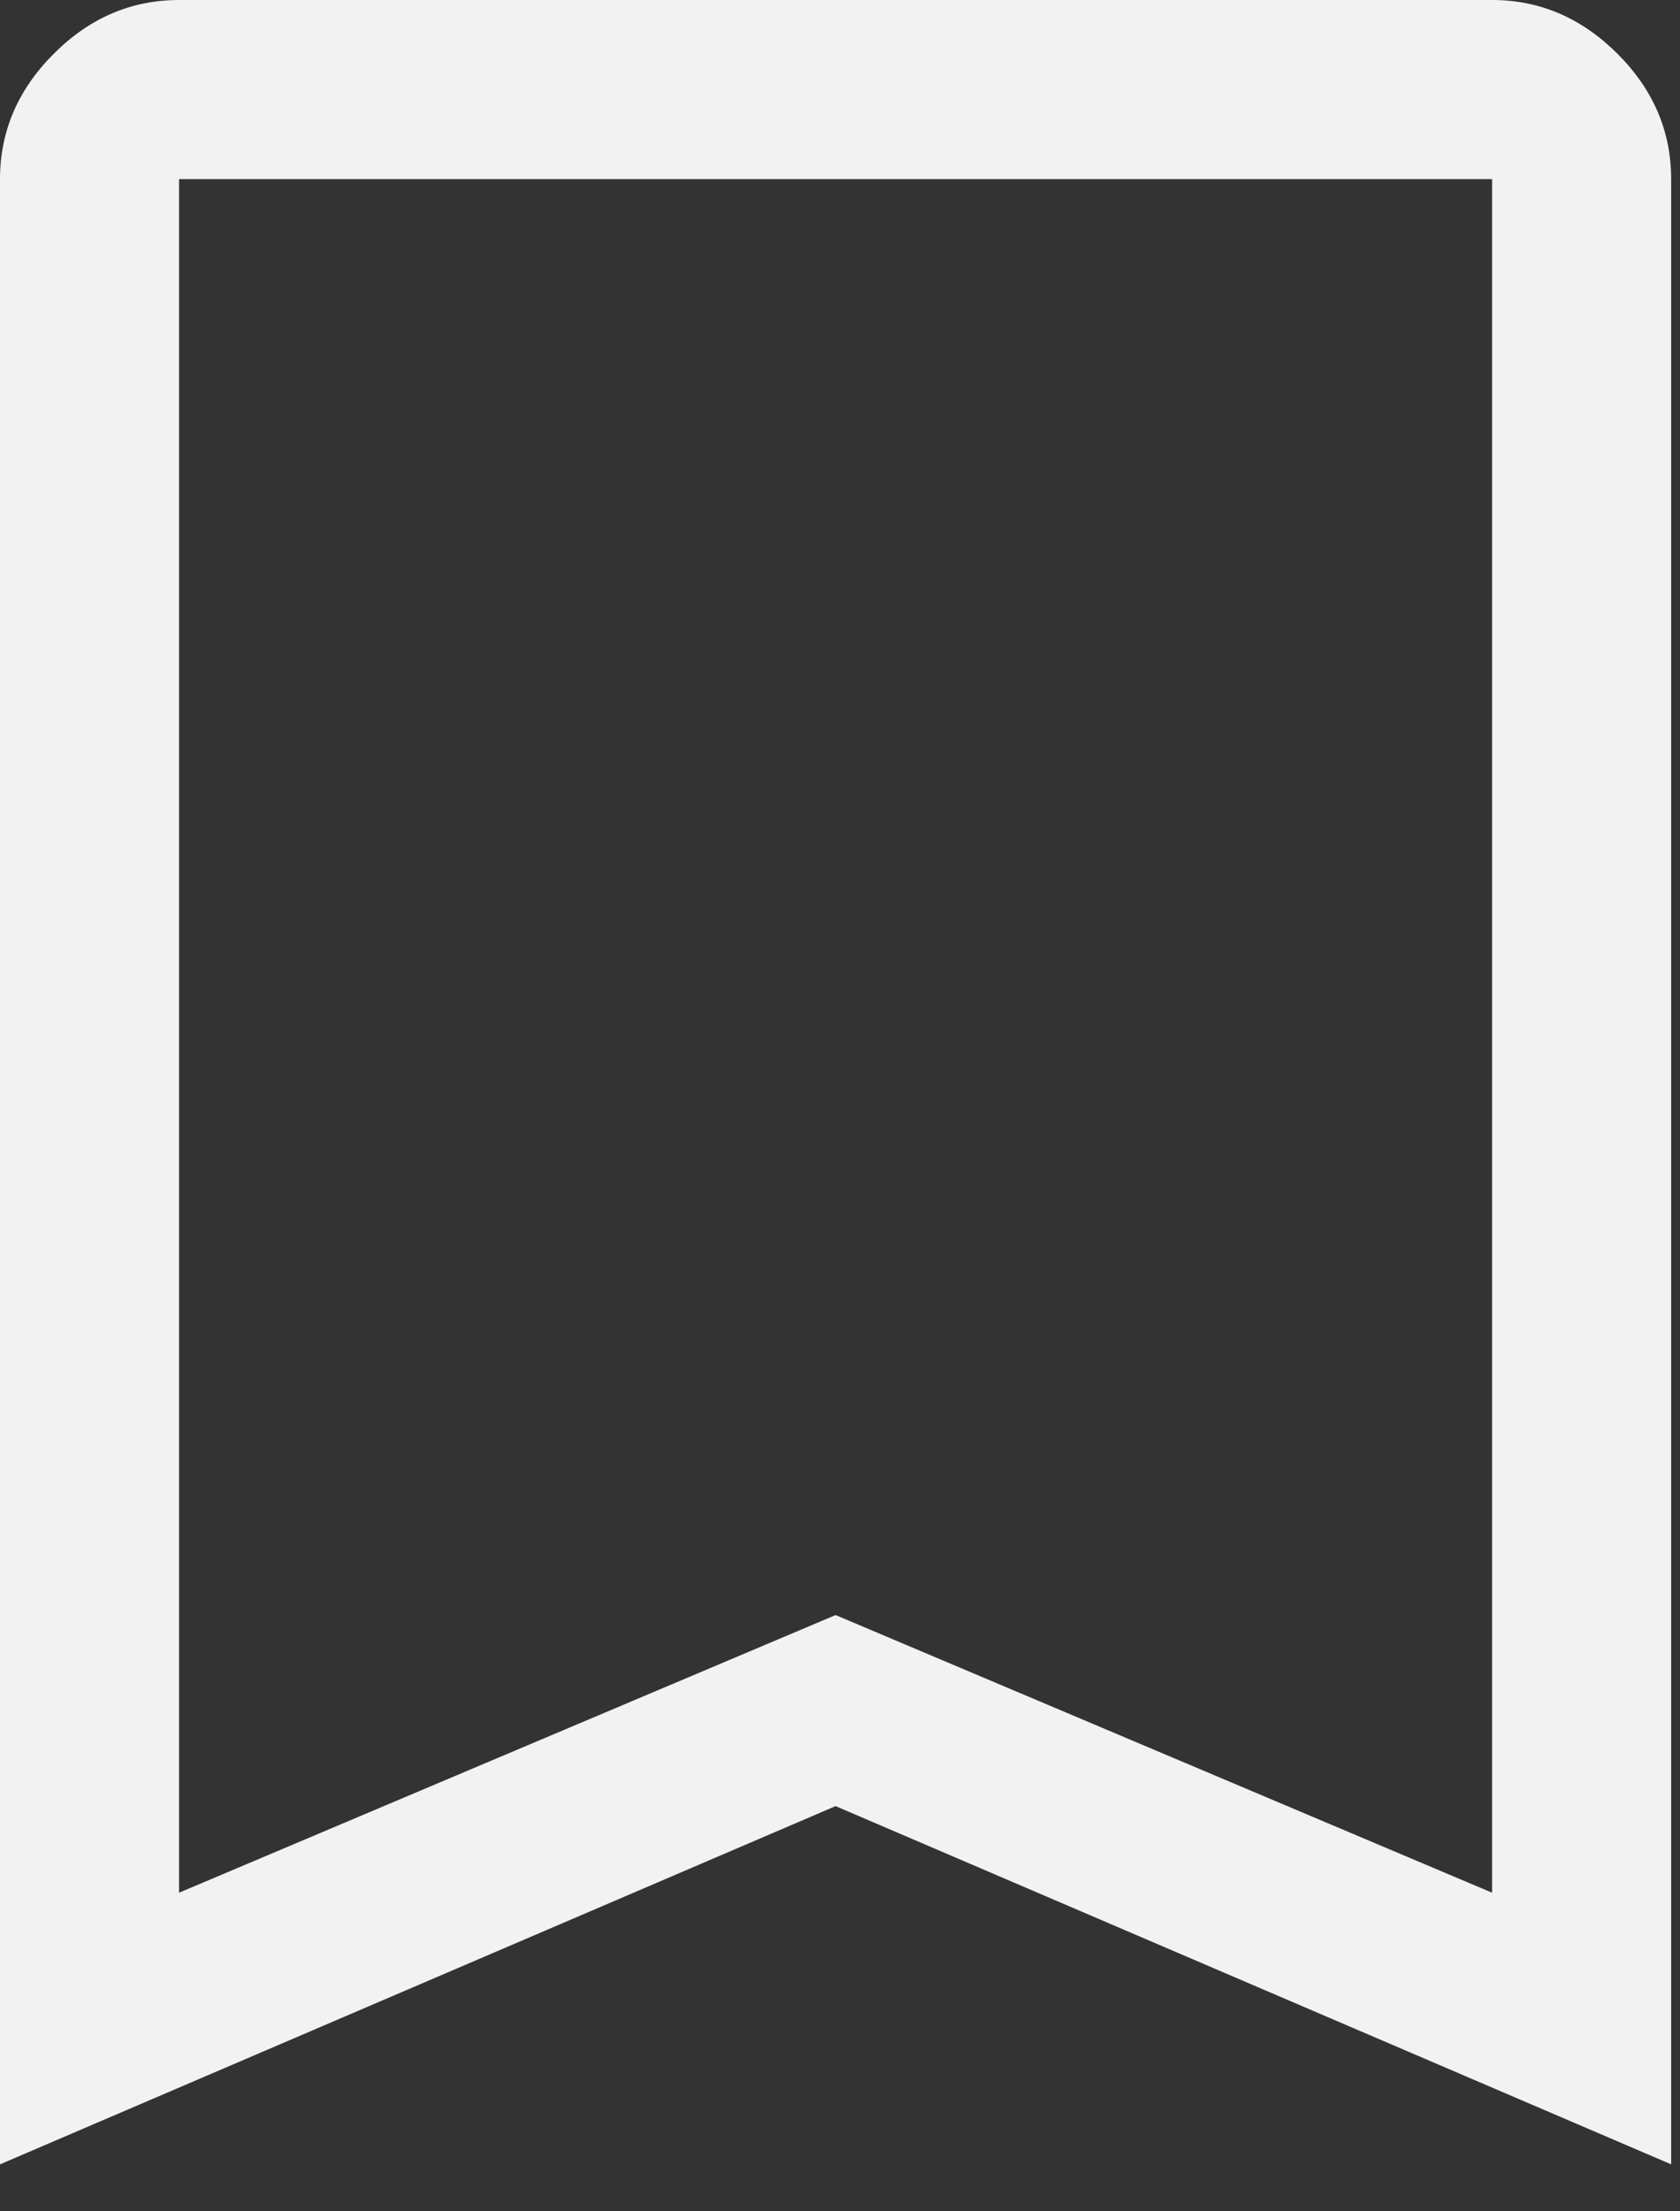 <svg width="19" height="25" viewBox="0 0 19 25" fill="none" xmlns="http://www.w3.org/2000/svg">
<rect x="0" y="0" width="19" height="25" fill="#333333" stroke="none"/>
<path d="M2.025 21.398L9.45 18.259L16.875 21.398V2.025H2.025V21.398ZM0 24.469V2.025C0 1.485 0.203 1.012 0.608 0.608C1.012 0.203 1.485 0 2.025 0H16.875C17.415 0 17.887 0.203 18.293 0.608C18.698 1.012 18.9 1.485 18.9 2.025V24.469L9.45 20.419L0 24.469Z" fill="#F2F2F2"/>
</svg>
